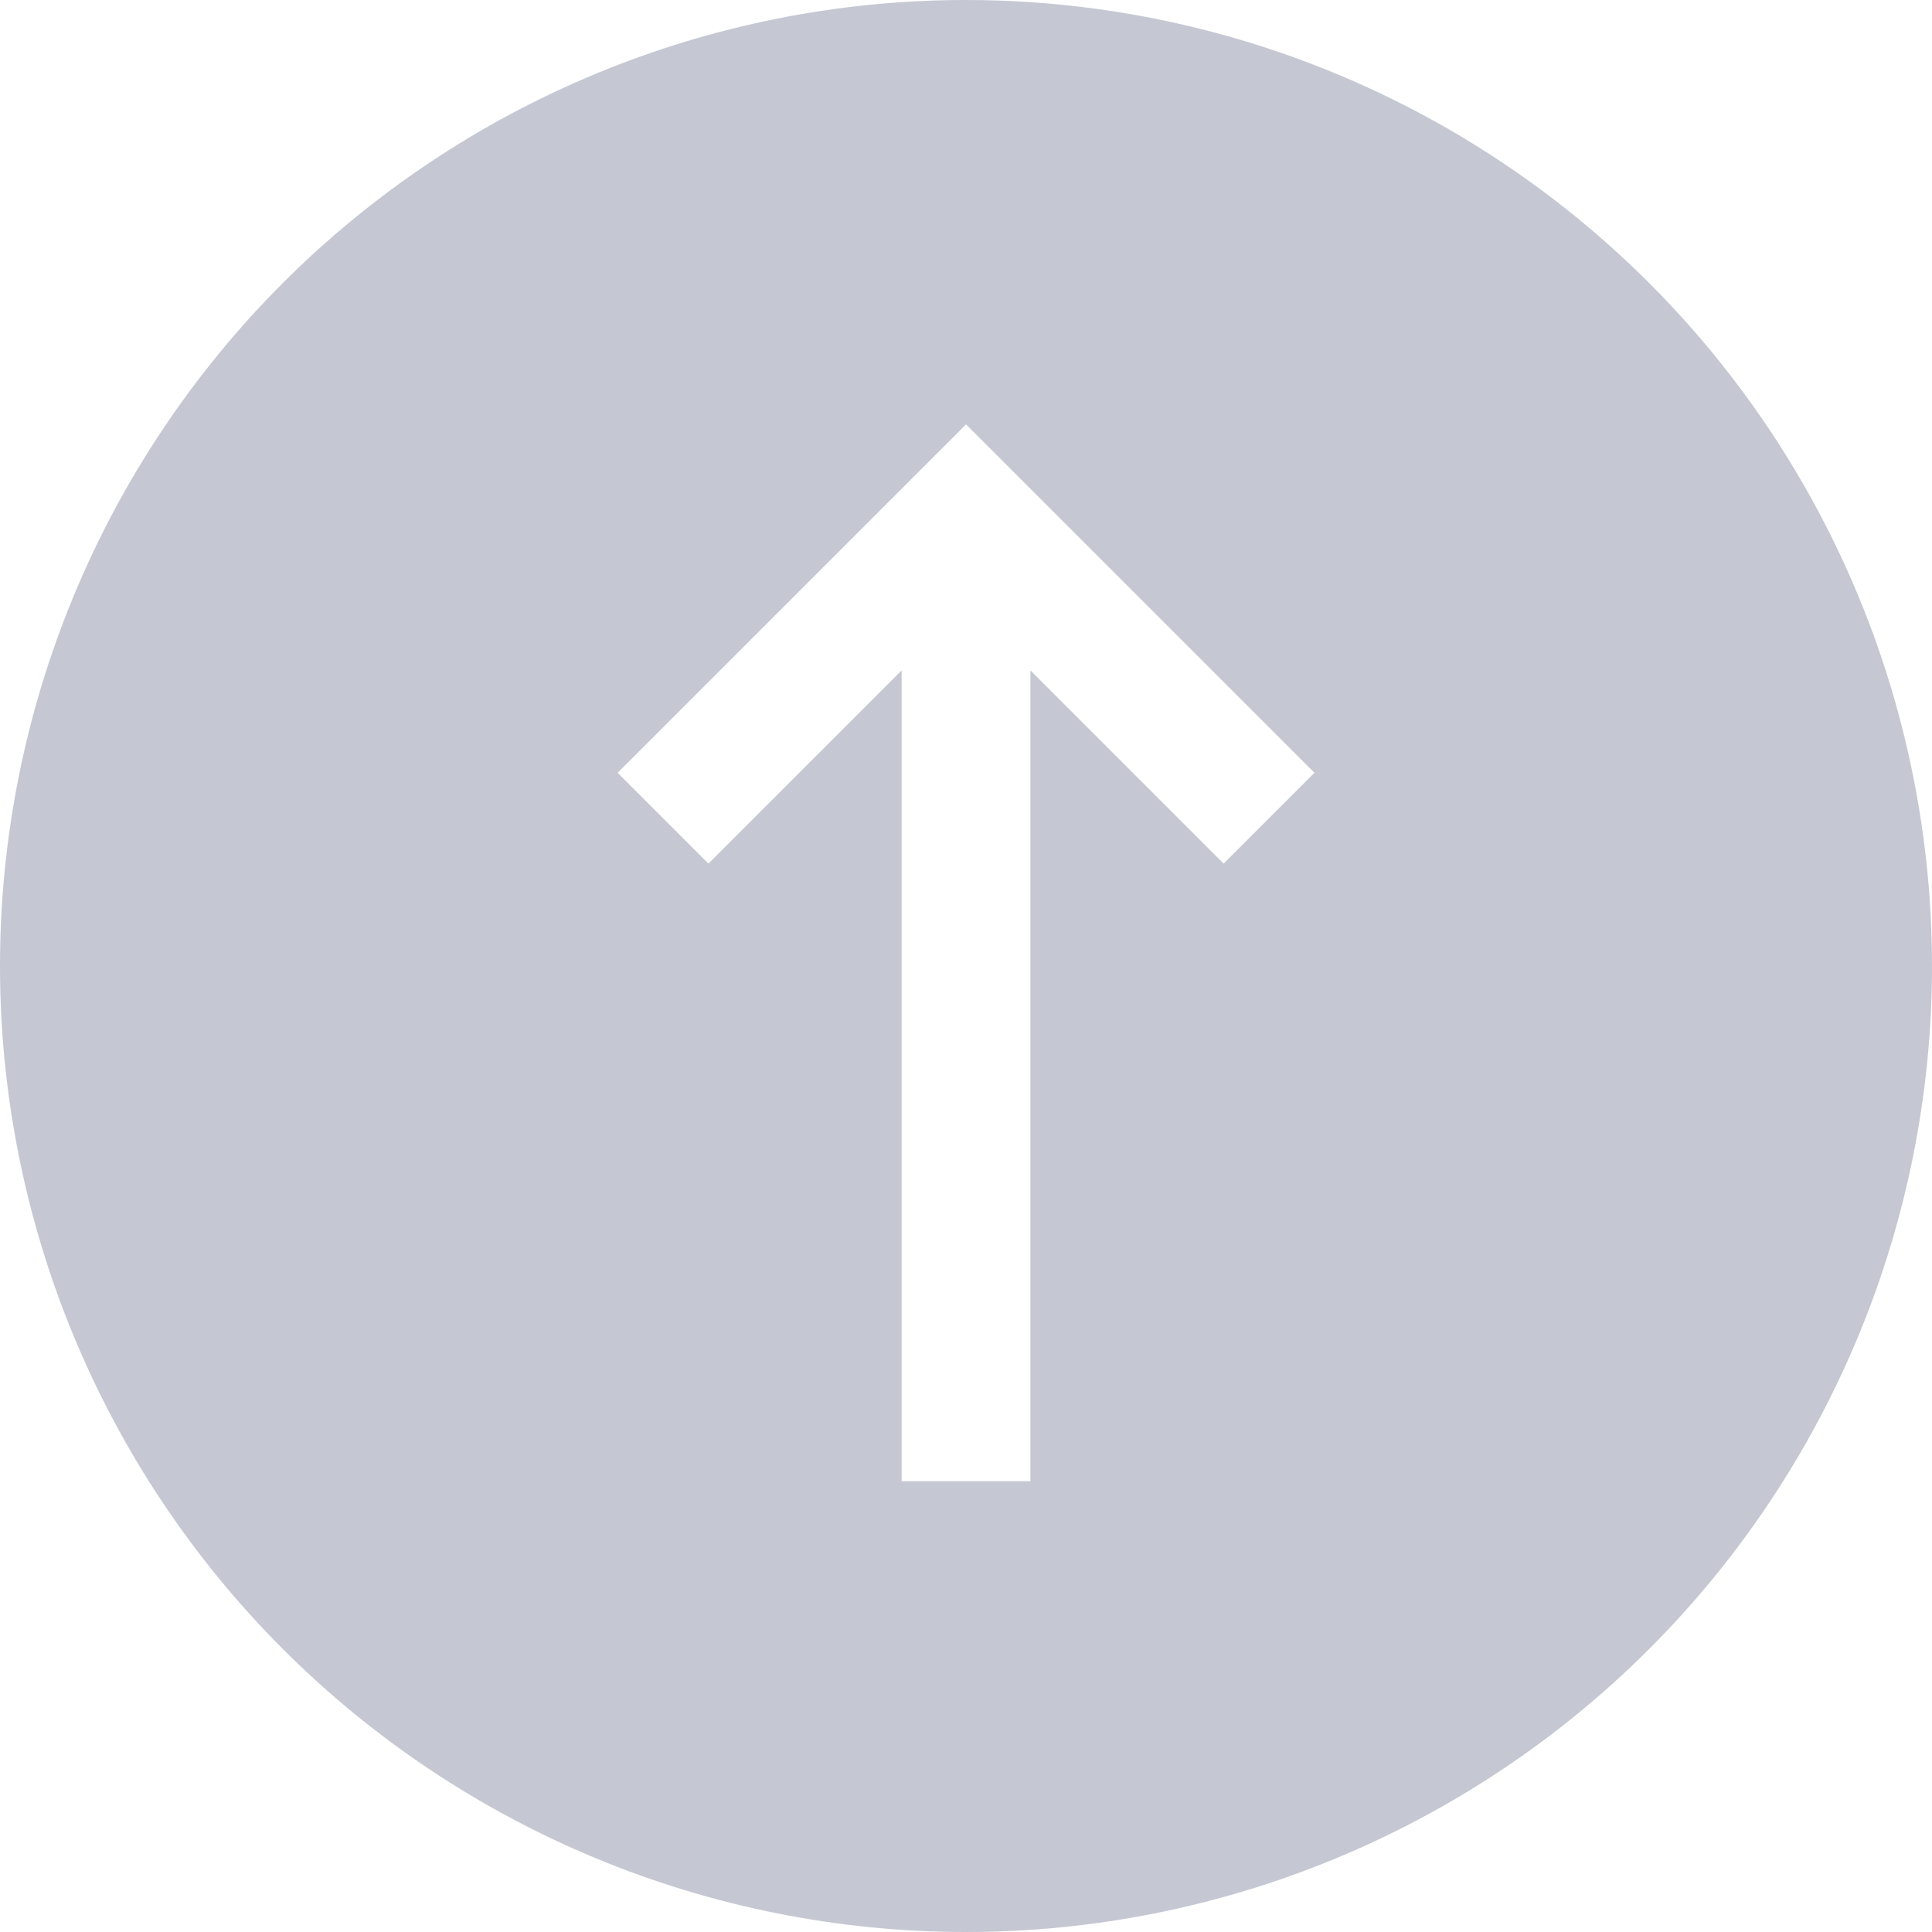 <svg fill="none" height="32" viewBox="0 0 32 32" width="32" xmlns="http://www.w3.org/2000/svg"><path d="m16 0c-4.244 0-8.313 1.686-11.314 4.686-3 3.001-4.686 7.07-4.686 11.314s1.686 8.313 4.686 11.314c3.001 3 7.07 4.686 11.314 4.686s8.313-1.686 11.314-4.686c3-3.001 4.686-7.07 4.686-11.314 0-2.808-.739-5.568-2.143-8-1.404-2.432-3.424-4.452-5.856-5.856-2.432-1.404-5.191-2.144-8-2.144zm4.267 14.304-3.2-3.2v13.429h-2.133v-13.429l-3.2 3.2-1.504-1.504 5.771-5.771 5.771 5.771z" fill="#c5c7d3"/></svg>